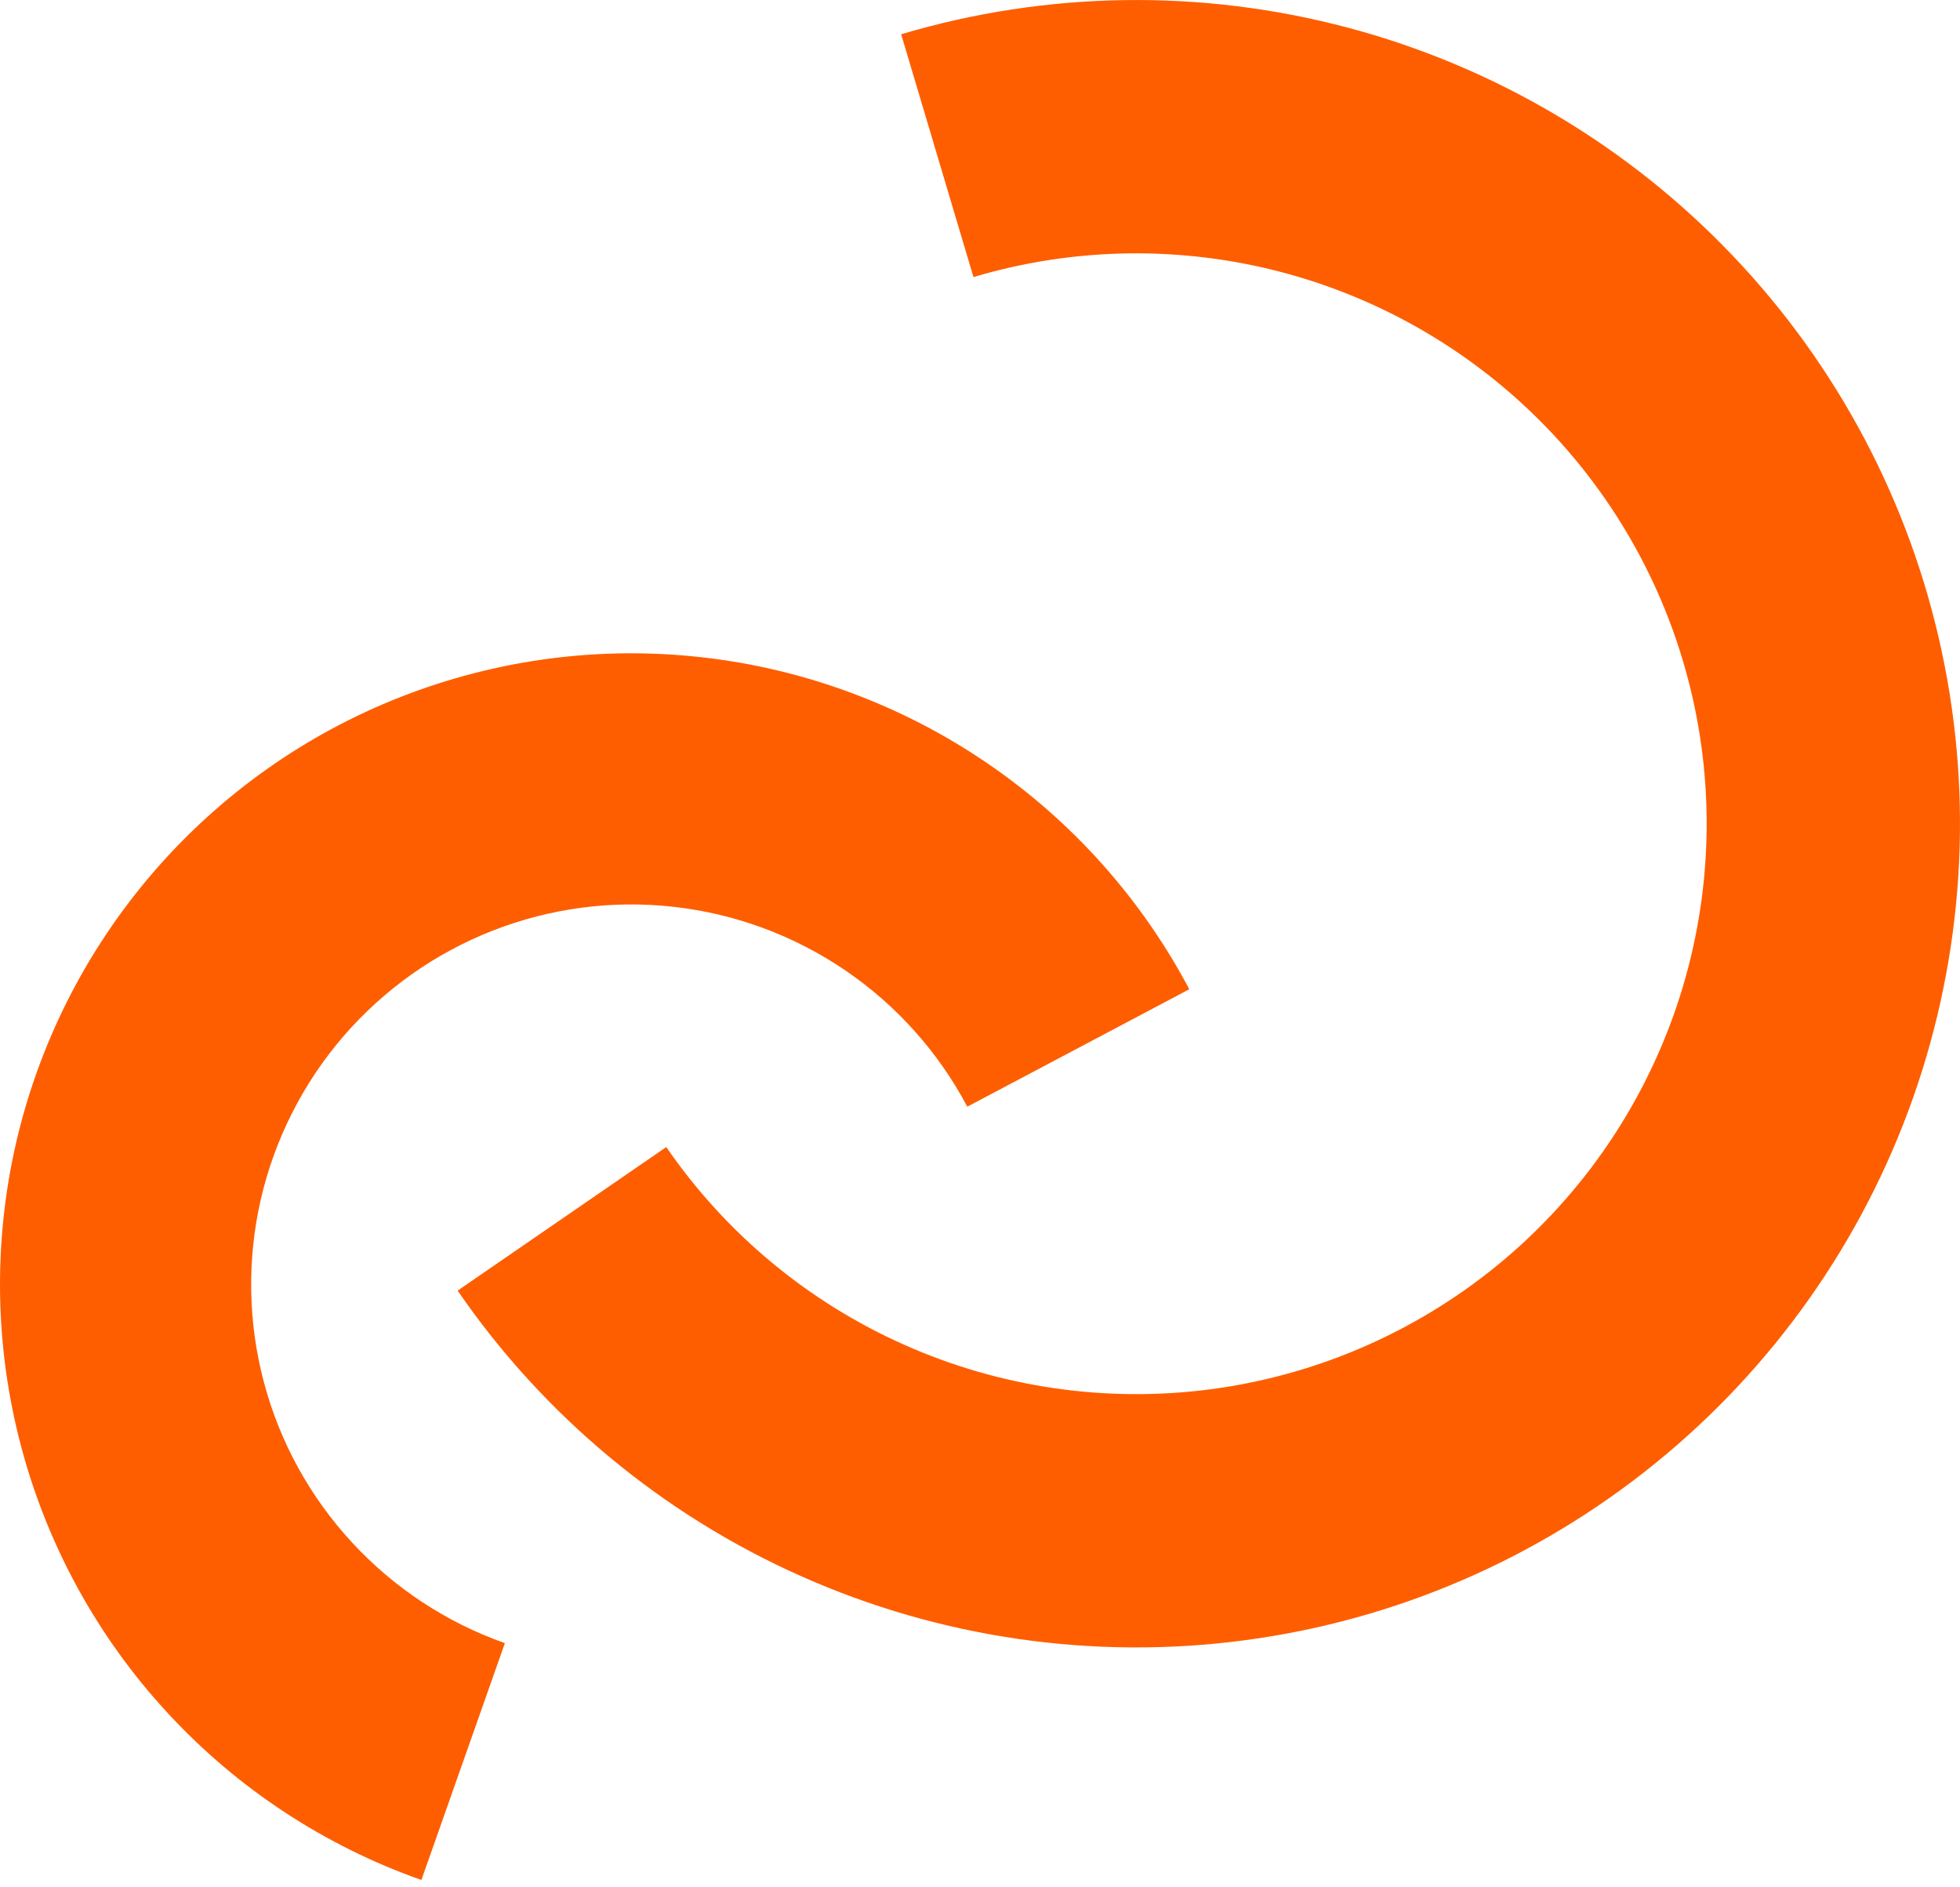 <svg width="27" height="26" viewBox="0 0 27 26" fill="none" xmlns="http://www.w3.org/2000/svg">
<path fill-rule="evenodd" clip-rule="evenodd" d="M18.575 0.383C16.552 -0.156 14.42 -0.125 12.414 0.472L13.41 3.817C14.799 3.403 16.275 3.382 17.676 3.755C19.076 4.128 20.347 4.882 21.346 5.932C22.345 6.982 23.034 8.288 23.337 9.706C23.64 11.123 23.544 12.597 23.062 13.963C22.579 15.33 21.728 16.537 20.603 17.45C19.477 18.363 18.121 18.947 16.684 19.138C15.247 19.328 13.785 19.117 12.461 18.528C11.136 17.94 10 16.996 9.178 15.802L6.304 17.78C7.49 19.505 9.13 20.867 11.043 21.717C12.956 22.567 15.067 22.872 17.142 22.597C19.217 22.323 21.175 21.479 22.801 20.16C24.427 18.842 25.656 17.099 26.353 15.125C27.049 13.151 27.187 11.023 26.749 8.976C26.312 6.929 25.317 5.043 23.874 3.527C22.431 2.01 20.597 0.922 18.575 0.383ZM13.594 10.51C14.763 11.306 15.721 12.377 16.383 13.628L13.325 15.246C12.926 14.493 12.35 13.849 11.646 13.369C10.941 12.889 10.13 12.588 9.284 12.493C8.437 12.397 7.579 12.51 6.786 12.821C5.992 13.132 5.287 13.632 4.73 14.277C4.174 14.923 3.783 15.695 3.592 16.525C3.402 17.356 3.417 18.221 3.636 19.044C3.855 19.868 4.272 20.625 4.851 21.251C5.429 21.877 6.151 22.352 6.955 22.636L5.805 25.899C4.47 25.428 3.27 24.639 2.31 23.599C1.349 22.56 0.657 21.302 0.293 19.934C-0.071 18.567 -0.096 17.131 0.22 15.751C0.537 14.372 1.186 13.091 2.11 12.019C3.034 10.947 4.205 10.116 5.523 9.6C6.841 9.083 8.265 8.896 9.671 9.055C11.077 9.213 12.424 9.713 13.594 10.51Z" fill="#FE5E00"/>
</svg>

